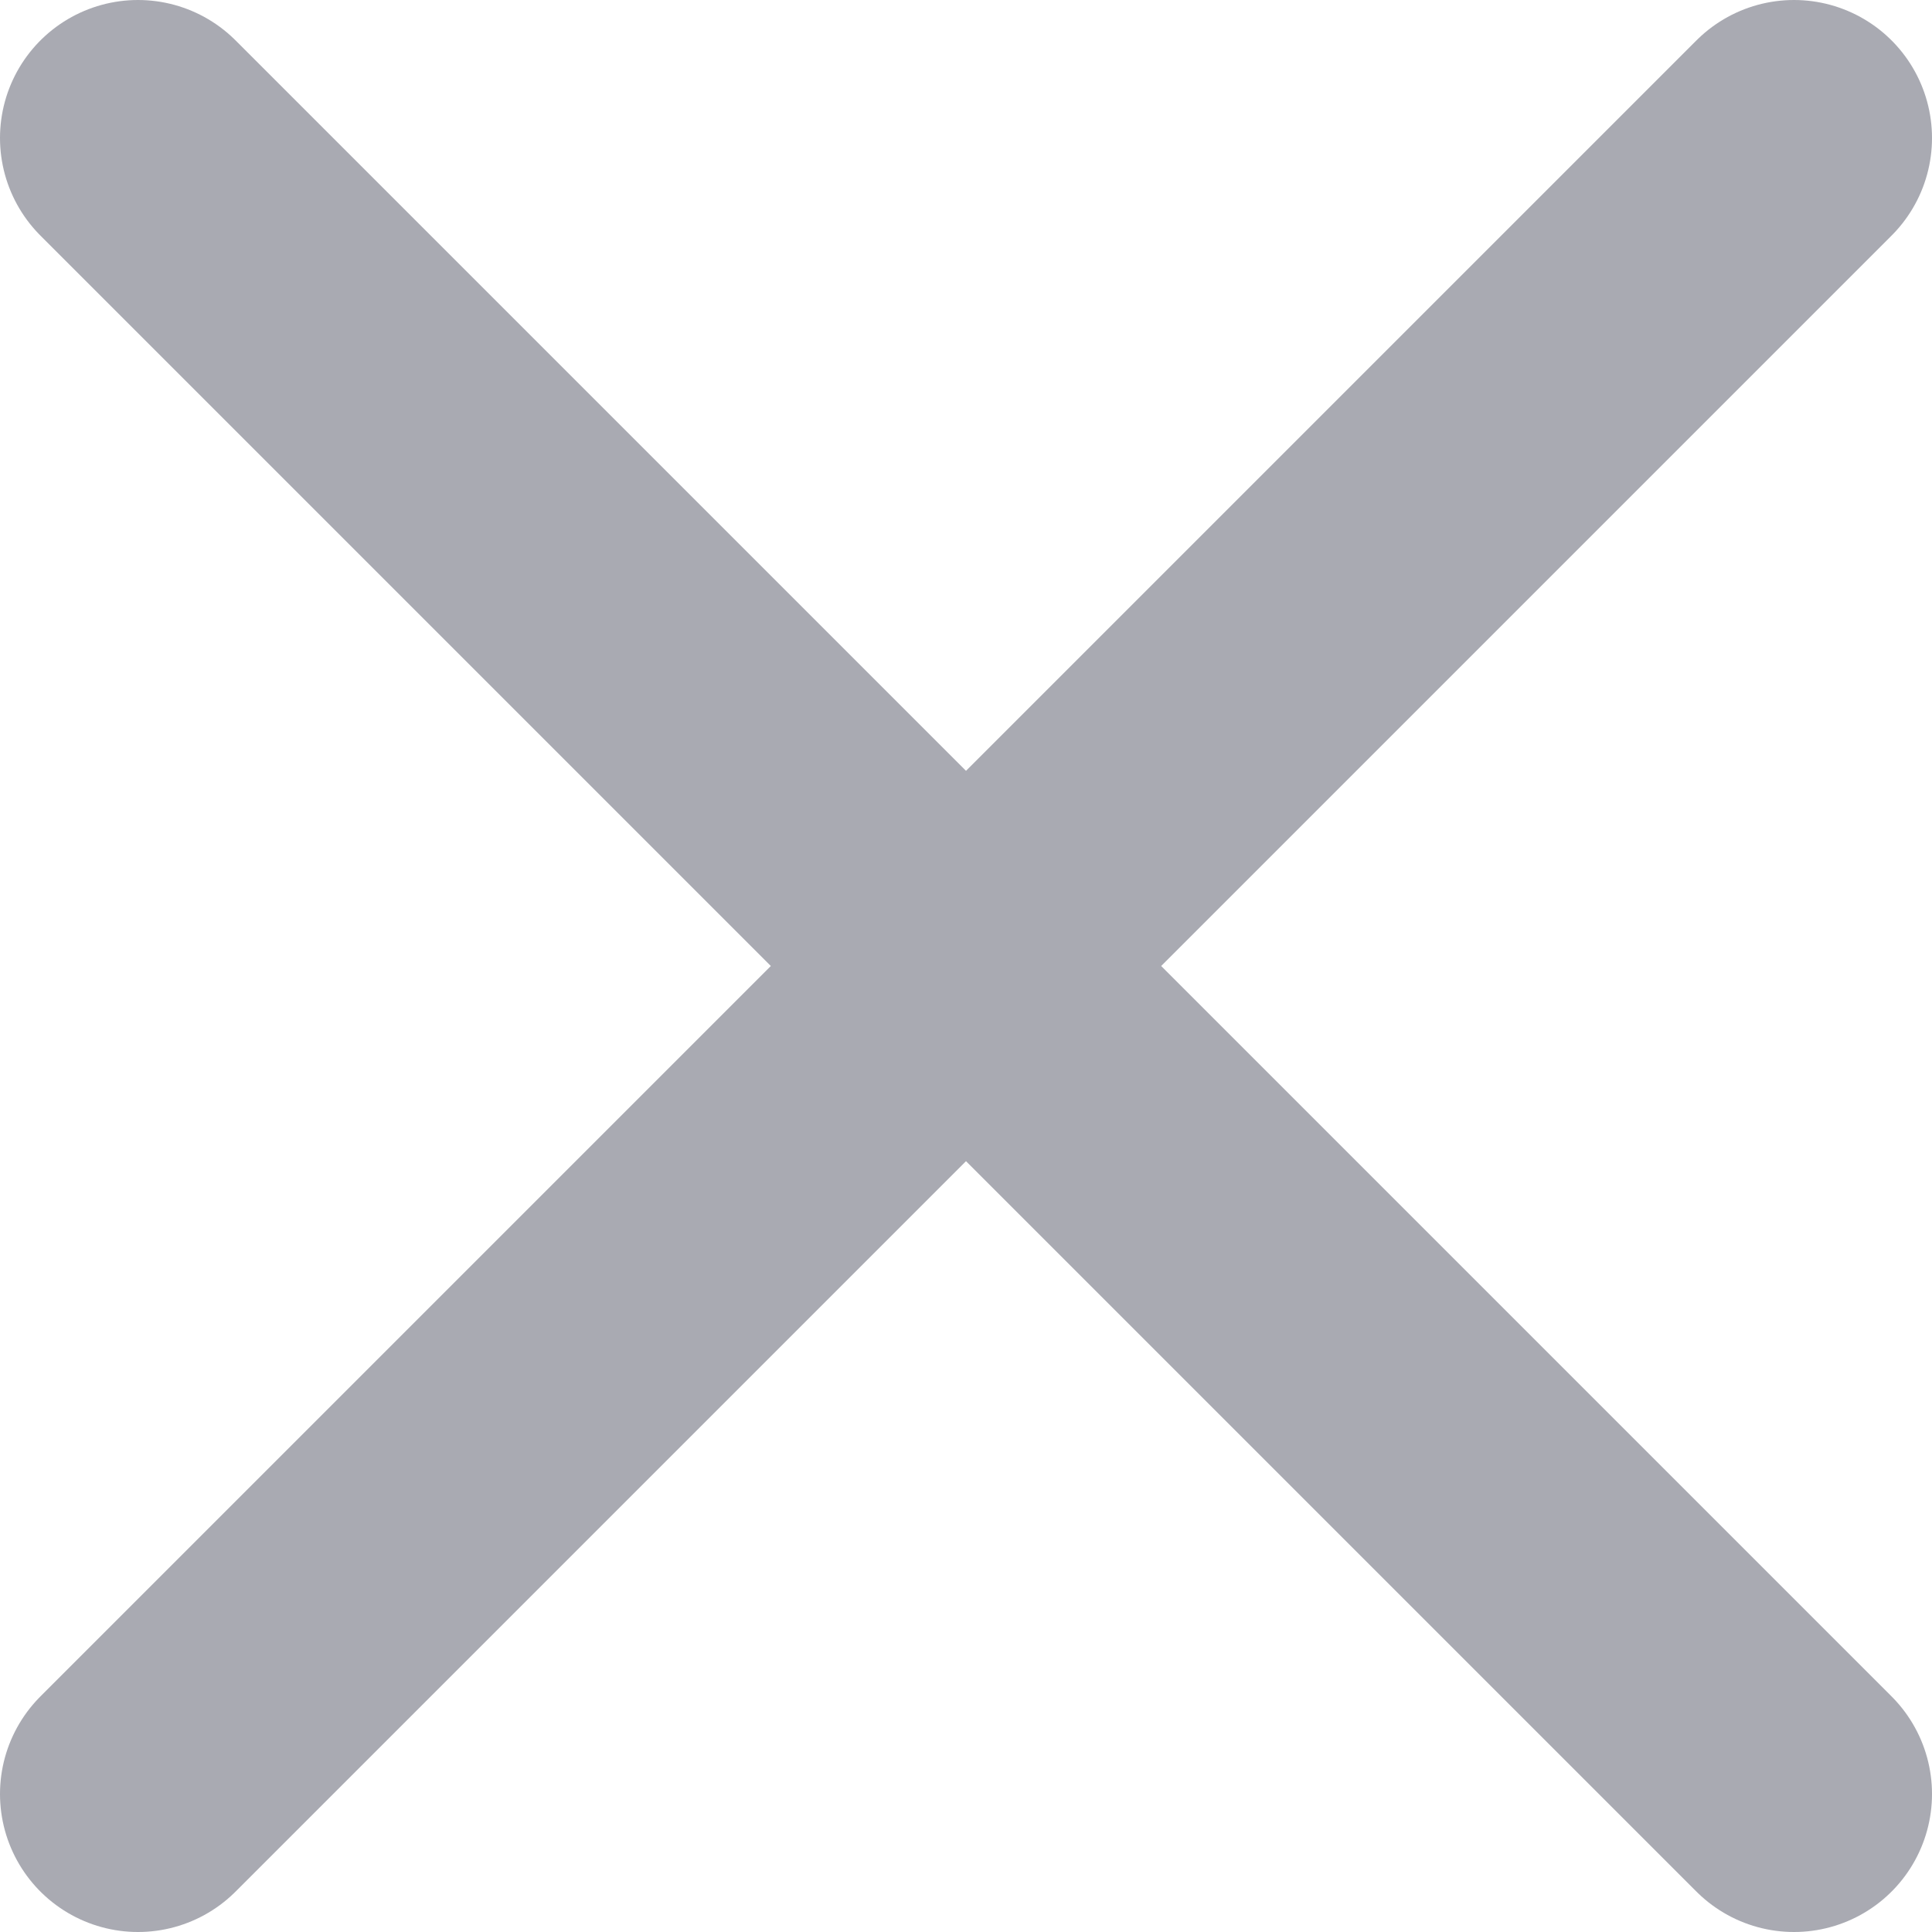 <svg width="14" height="14" viewBox="0 0 14 14" fill="none" xmlns="http://www.w3.org/2000/svg">
<path d="M1 13L13 1M1 1L13 13" stroke="#A9AAB2" stroke-width="2" stroke-linecap="round" stroke-linejoin="round"/>
</svg>
